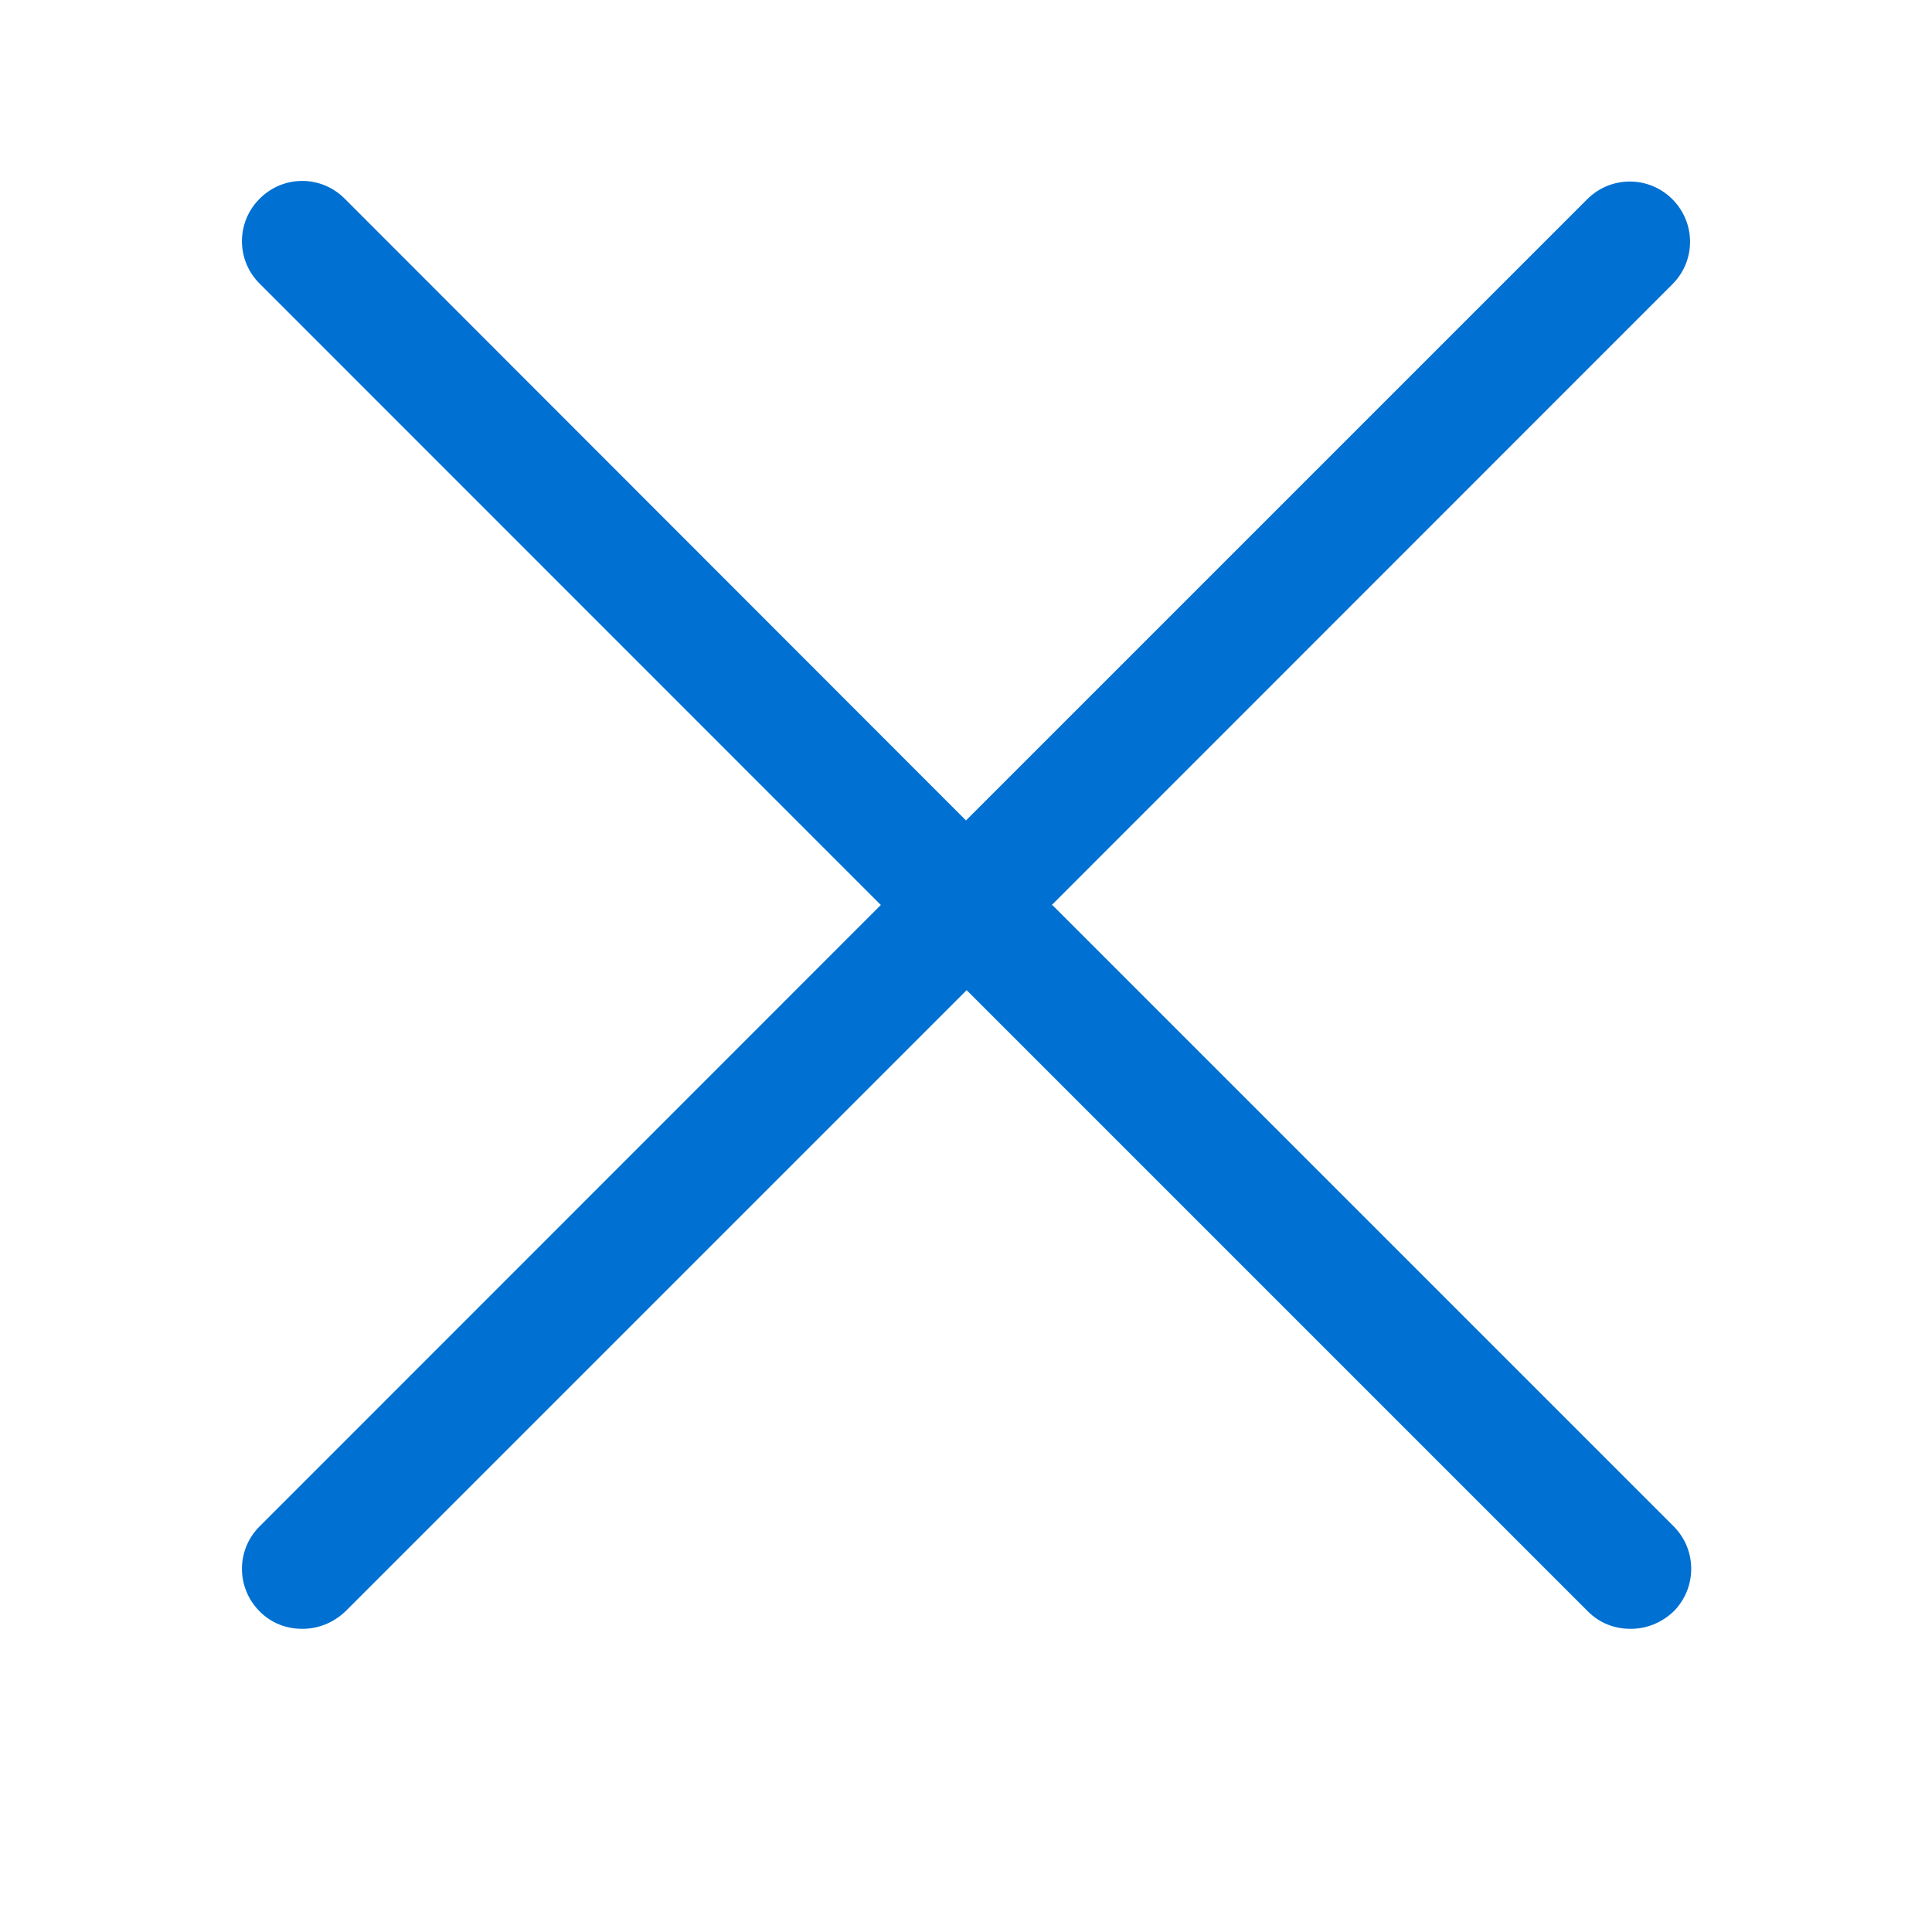 <svg width="12" height="12" viewBox="0 0 12 12" fill="none" xmlns="http://www.w3.org/2000/svg">
<path d="M6.529 5.625L10.387 1.766C10.534 1.62 10.534 1.384 10.387 1.237C10.241 1.091 10.005 1.091 9.859 1.237L6 5.096L2.141 1.234C1.995 1.087 1.759 1.087 1.613 1.234C1.466 1.38 1.466 1.616 1.613 1.762L5.471 5.621L1.613 9.48C1.466 9.626 1.466 9.862 1.613 10.009C1.688 10.084 1.781 10.117 1.879 10.117C1.976 10.117 2.07 10.08 2.145 10.009L6.004 6.15L9.863 10.009C9.938 10.084 10.031 10.117 10.129 10.117C10.226 10.117 10.32 10.08 10.395 10.009C10.541 9.862 10.541 9.626 10.395 9.48L6.536 5.621L6.529 5.625Z" fill="#0070D2"/>
</svg>
